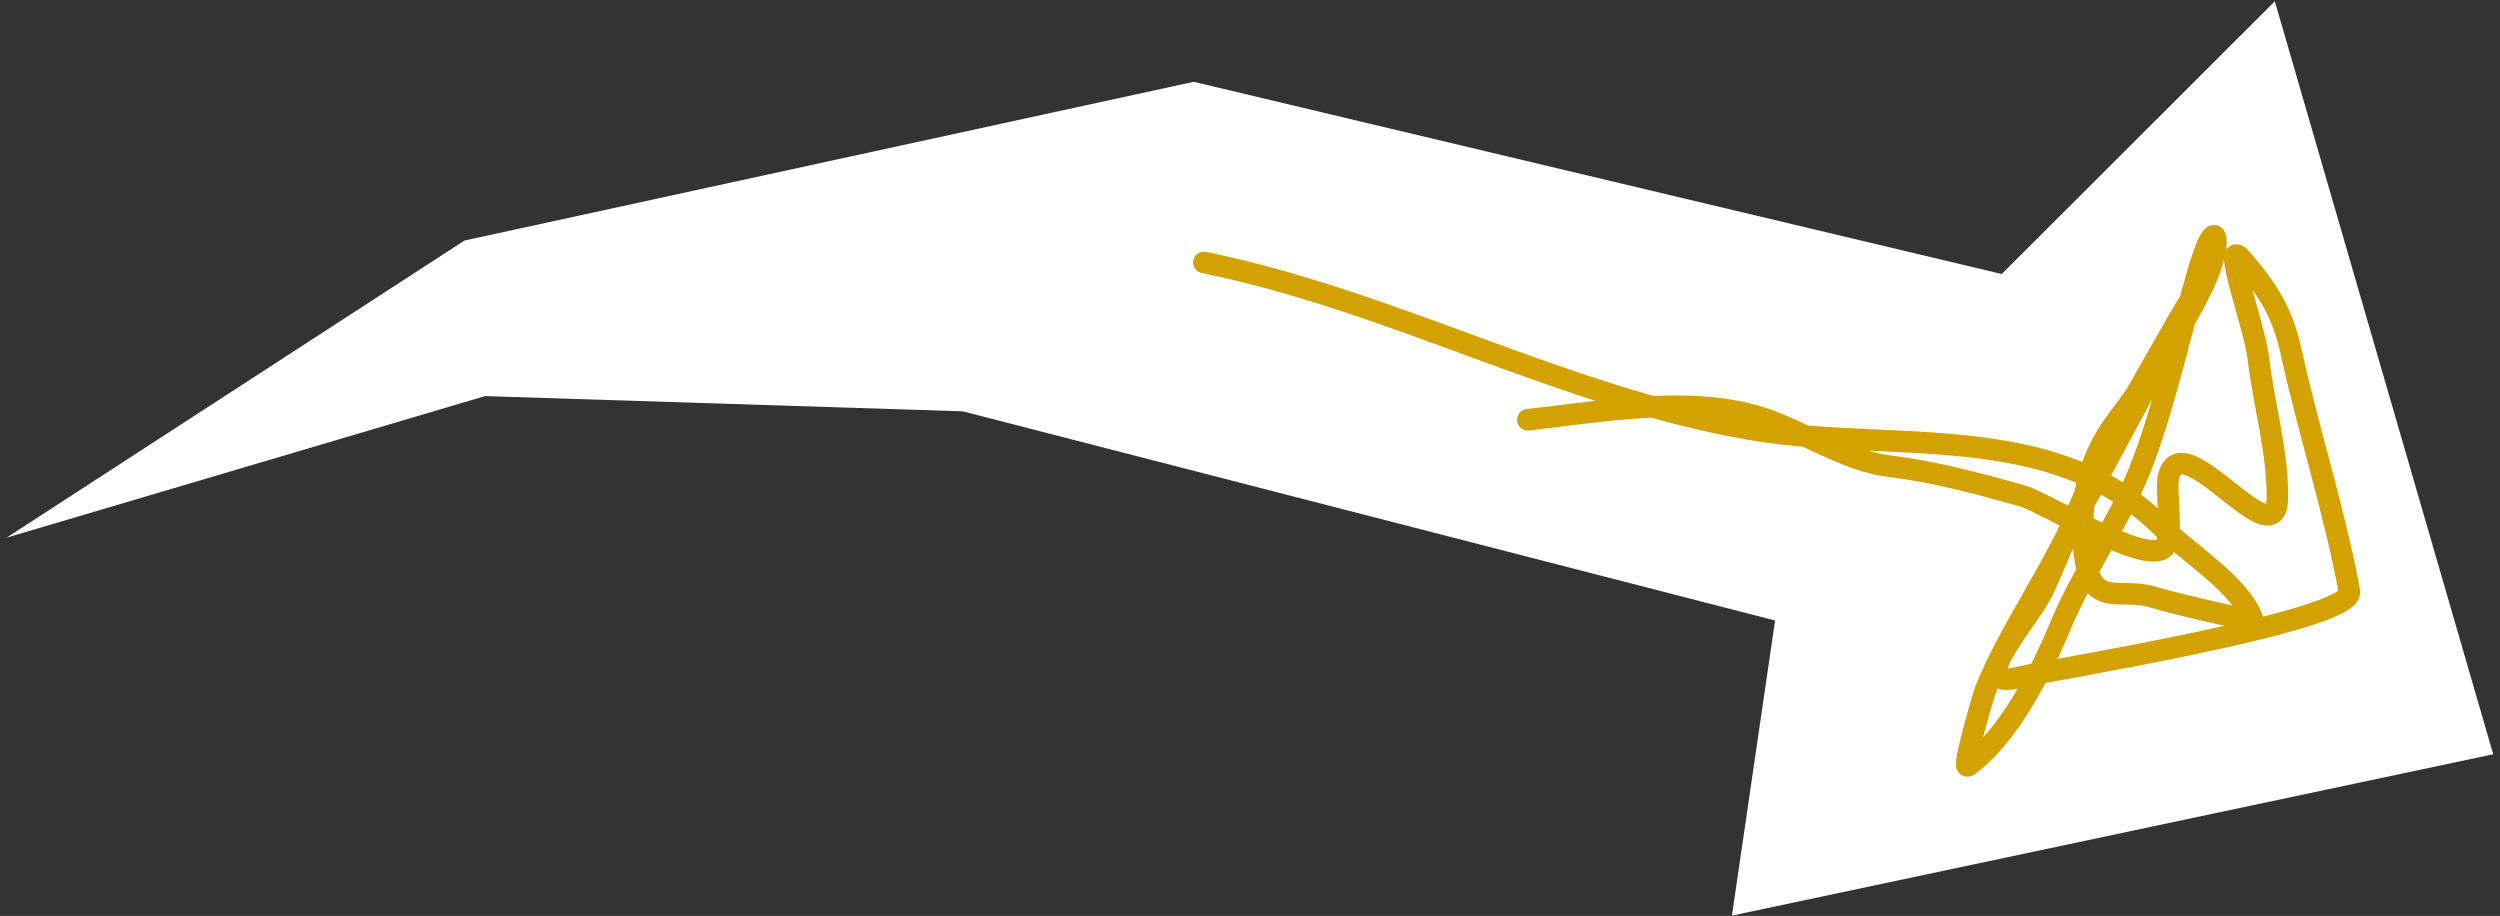 <svg width="232" height="85" viewBox="0 0 232 85" fill="none" xmlns="http://www.w3.org/2000/svg">
<rect x="0" y="0" width="232" height="85" fill="#333333" stroke="none"/>
<path d="M43.103 22.321L0.604 49.897L45.011 36.758L89.336 38.171L164.728 57.585L160.723 84.969L231.371 69.995L211.103 0.12L185.758 25.428L110.774 7.592L43.103 22.321Z" fill="white"/>
<path d="M111.721 24.355C129.346 27.952 145.084 36.862 162.582 39.862C175.382 42.056 190.537 38.808 200.656 48.927C203.004 51.275 207.825 54.192 209.054 57.468C209.171 57.782 201.09 55.831 199.988 55.464C196.822 54.408 194.205 56.561 193.5 51.838C192.807 47.196 193.587 42.874 196.362 39.146C199.303 35.197 202.778 30.29 204.76 25.787C206.262 22.372 205.701 19.469 204.092 24.88C202.334 30.793 201.077 36.873 198.939 42.677C196.907 48.192 193.413 52.754 191.162 58.183C189.453 62.305 186.381 68.38 182.621 71.066C182.02 71.495 184.067 64.487 184.243 64.052C186.089 59.493 188.849 55.376 191.114 51.027C194.607 44.32 198.304 37.715 201.754 30.988C206.246 22.227 199.404 34.617 198.032 36.904C194.664 42.517 192.333 48.642 189.683 54.605C188.449 57.381 181.839 64.36 187.583 62.812C189.58 62.273 218.534 57.659 218.024 54.891C216.652 47.448 214.258 40.11 212.632 32.705C211.805 28.938 210.443 26.859 208.052 24.069C206.027 21.707 209.215 30.188 209.579 33.278C210.086 37.592 211.344 41.722 211.344 46.112C211.344 52.27 202.389 39.013 201.229 44.299C200.936 45.634 201.765 49.769 200.847 50.788C199.233 52.581 189.706 46.589 187.679 46.017C183.684 44.89 179.401 43.745 175.274 43.249C171.339 42.777 167.266 39.994 163.441 38.765C156.857 36.648 148.506 38.208 141.78 38.955" stroke="#D3A100" stroke-width="2" stroke-linecap="round" stroke-linejoin="round"/>
</svg>
